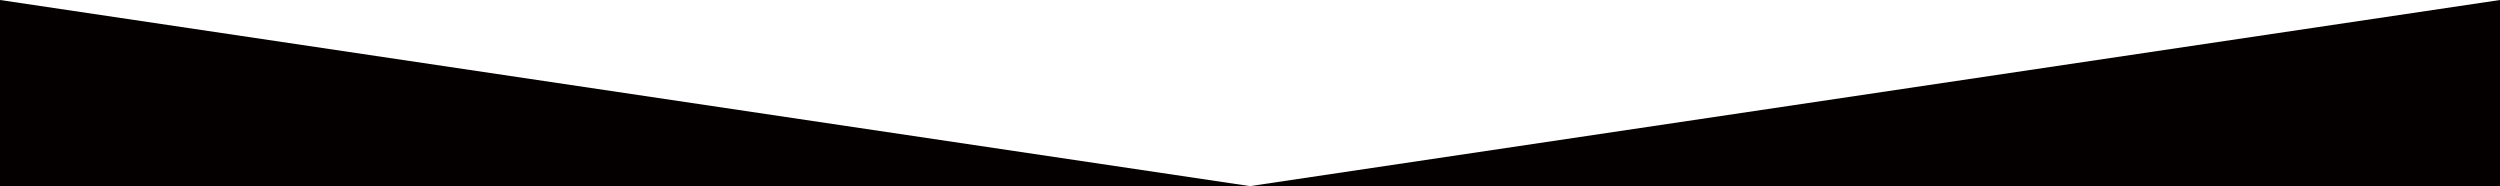 <?xml version="1.0" encoding="utf-8"?>
<!-- Generator: Adobe Illustrator 24.0.0, SVG Export Plug-In . SVG Version: 6.00 Build 0)  -->
<svg version="1.1" id="图层_1" xmlns="http://www.w3.org/2000/svg" xmlns:xlink="http://www.w3.org/1999/xlink" x="0px" y="0px"
	 viewBox="0 0 907.09 67.53" style="enable-background:new 0 0 907.09 67.53;" xml:space="preserve">
<style type="text/css">
	.st0{fill:#040000;}
</style>
<polygon class="st0" points="907.09,67.53 0,67.53 0,0 453.54,67.53 907.09,0 "/>
</svg>

